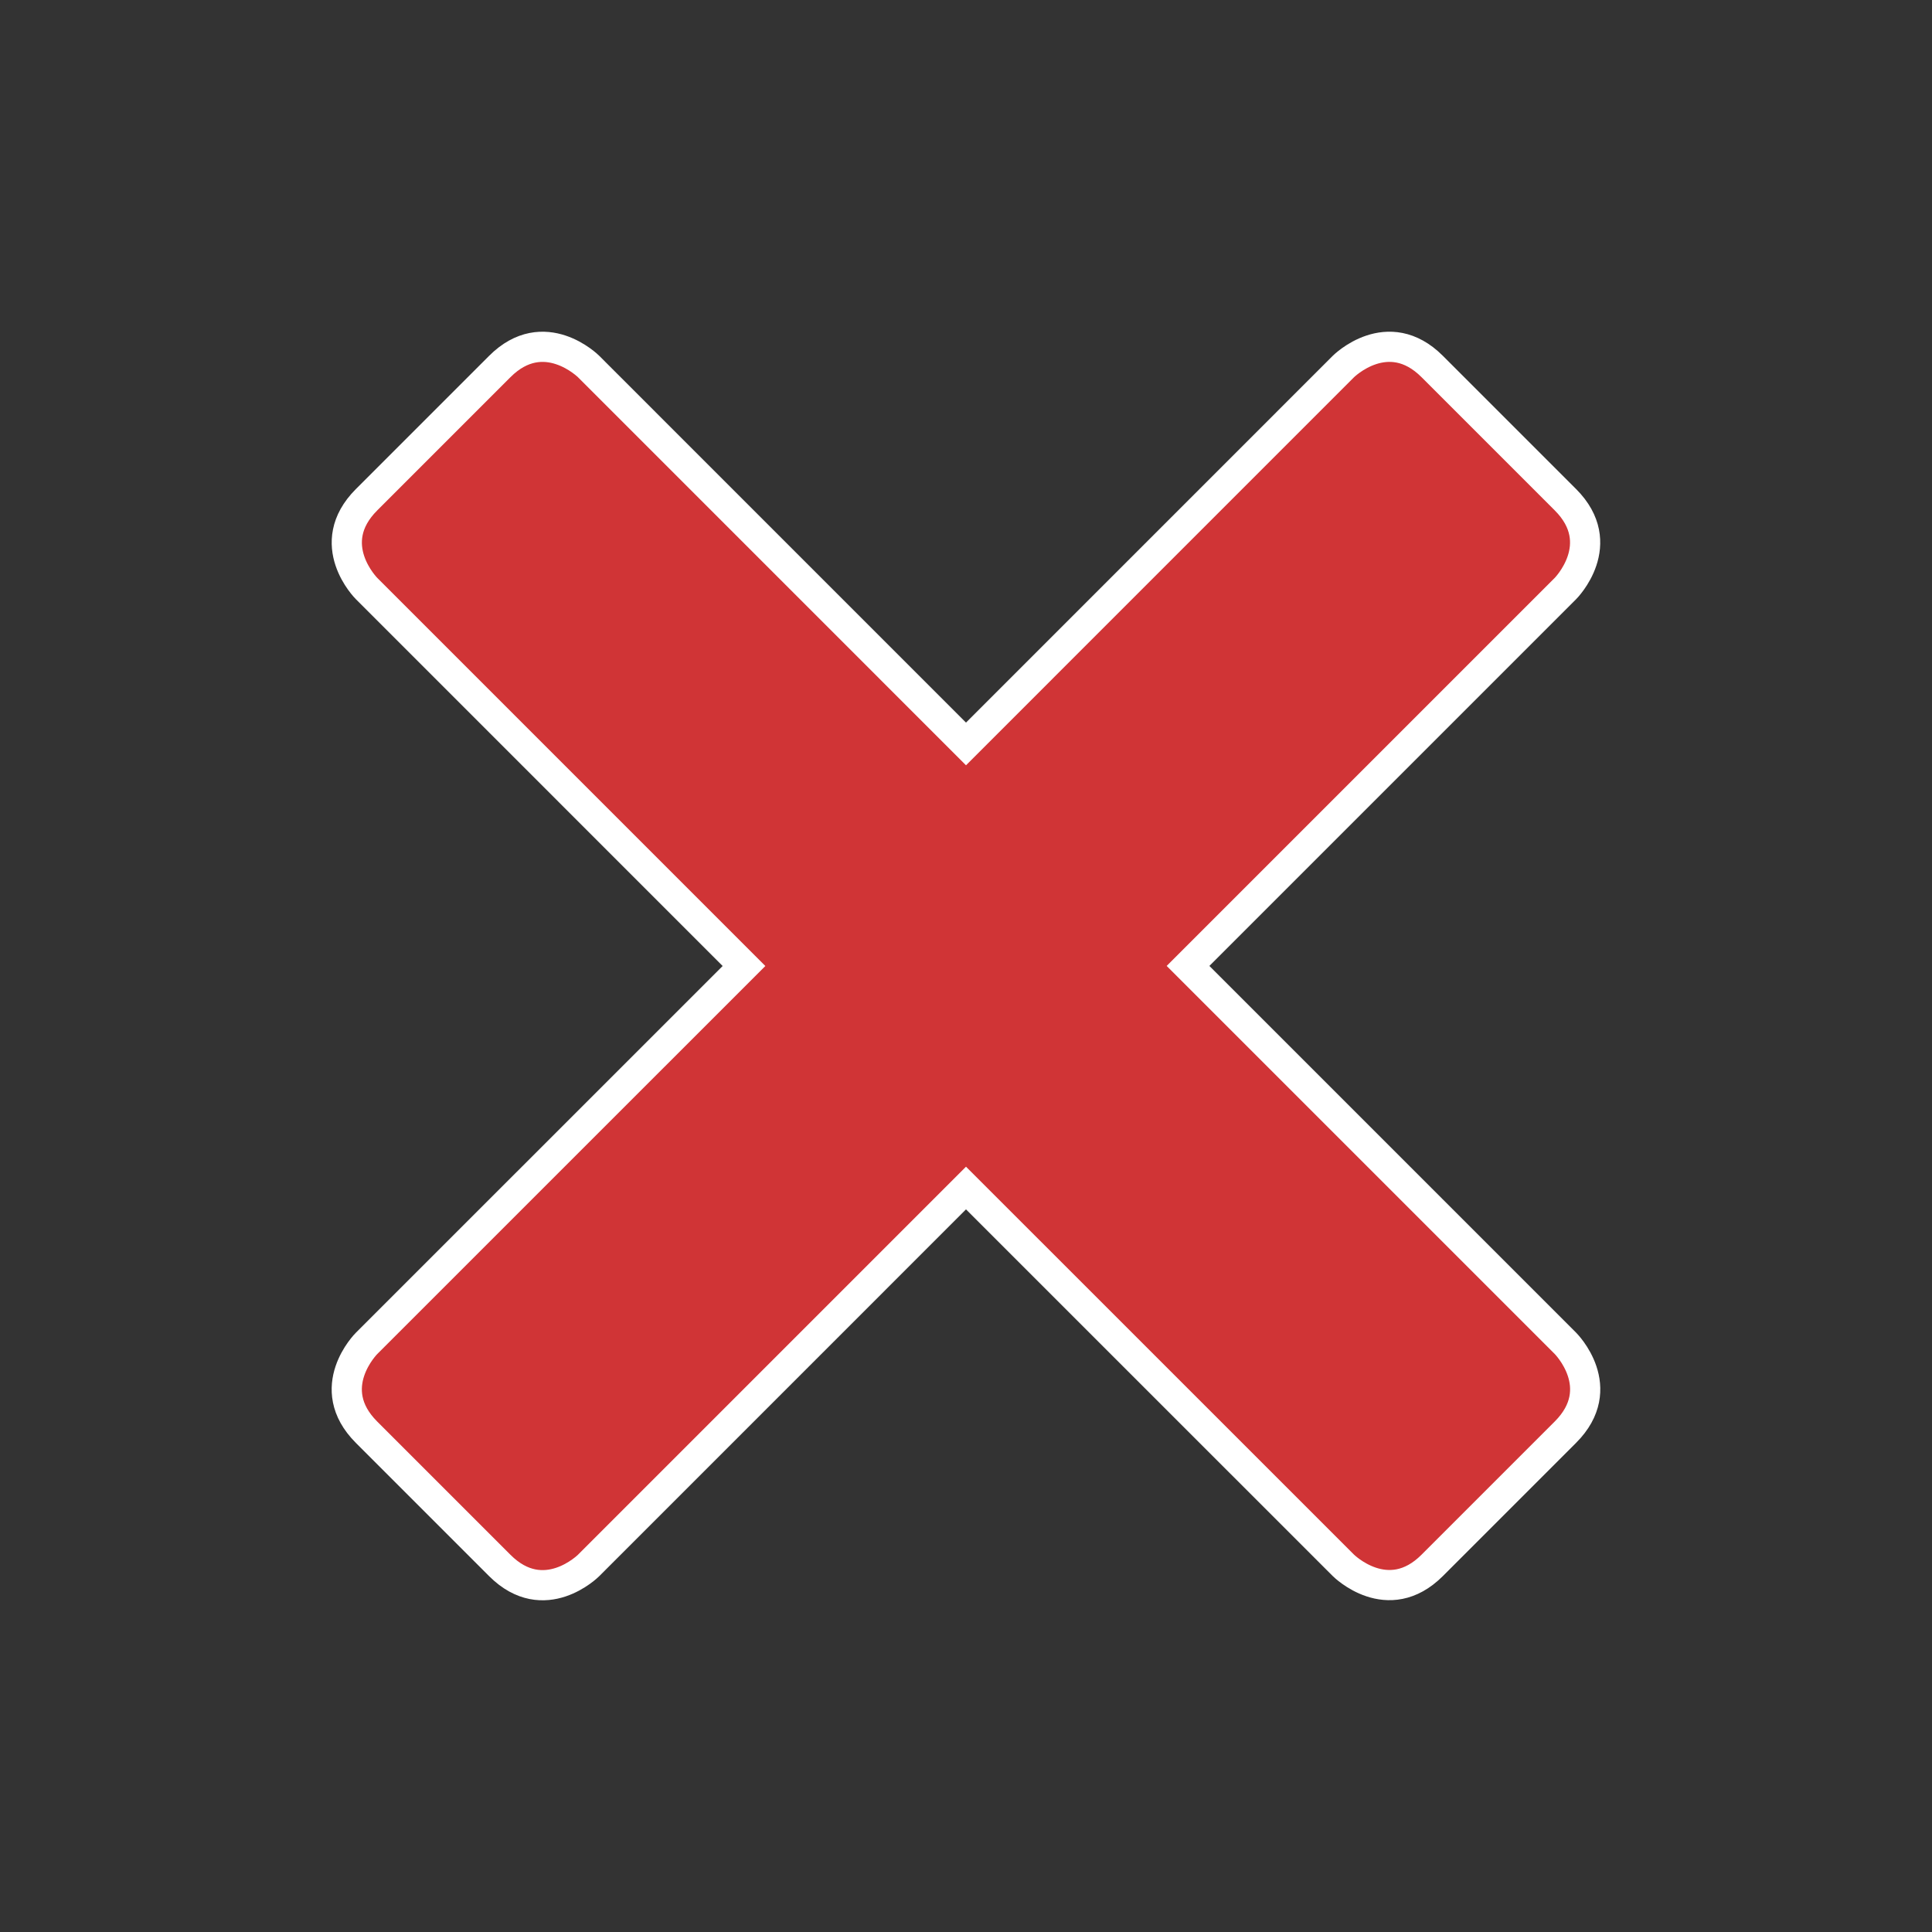 <?xml version="1.0" encoding="UTF-8" standalone="no"?>
<svg
    xmlns="http://www.w3.org/2000/svg"
    version="1.1"
    viewBox="0 0 64 64">
  <rect x="0" y="0" width="64" height="64" fill="#333333" stroke="none"/>
  <rect
      style="opacity:0;fill:#ffffff"
      width="64"
      height="64"/>
  <path
      style="fill:#d03436;fill-opacity:1;stroke:#ffffff;stroke-width:1;stroke-linecap:butt;stroke-linejoin:miter;stroke-miterlimit:4;stroke-dasharray:none;stroke-opacity:1"
      d="M 24.646,32 12.143,19.496 c 0,0 -1.474,-1.468 0,-2.942 l 4.413,-4.413 c 1.468,-1.468 2.942,0 2.942,0 l 12.502,12.503 12.502,-12.503 c 0,0 1.473,-1.469 2.942,0 l 4.413,4.413 c 1.468,1.468 0,2.942 0,2.942 l -12.502,12.502 12.502,12.502 c 0,0 1.473,1.468 0,2.942 l -4.413,4.413 c -1.469,1.469 -2.942,0 -2.942,0 L 32,39.355 19.498,51.858 c 0,0 -1.471,1.471 -2.942,0 l -4.414,-4.414 c -1.474,-1.474 0,-2.942 0,-2.942 z"/>
</svg>

